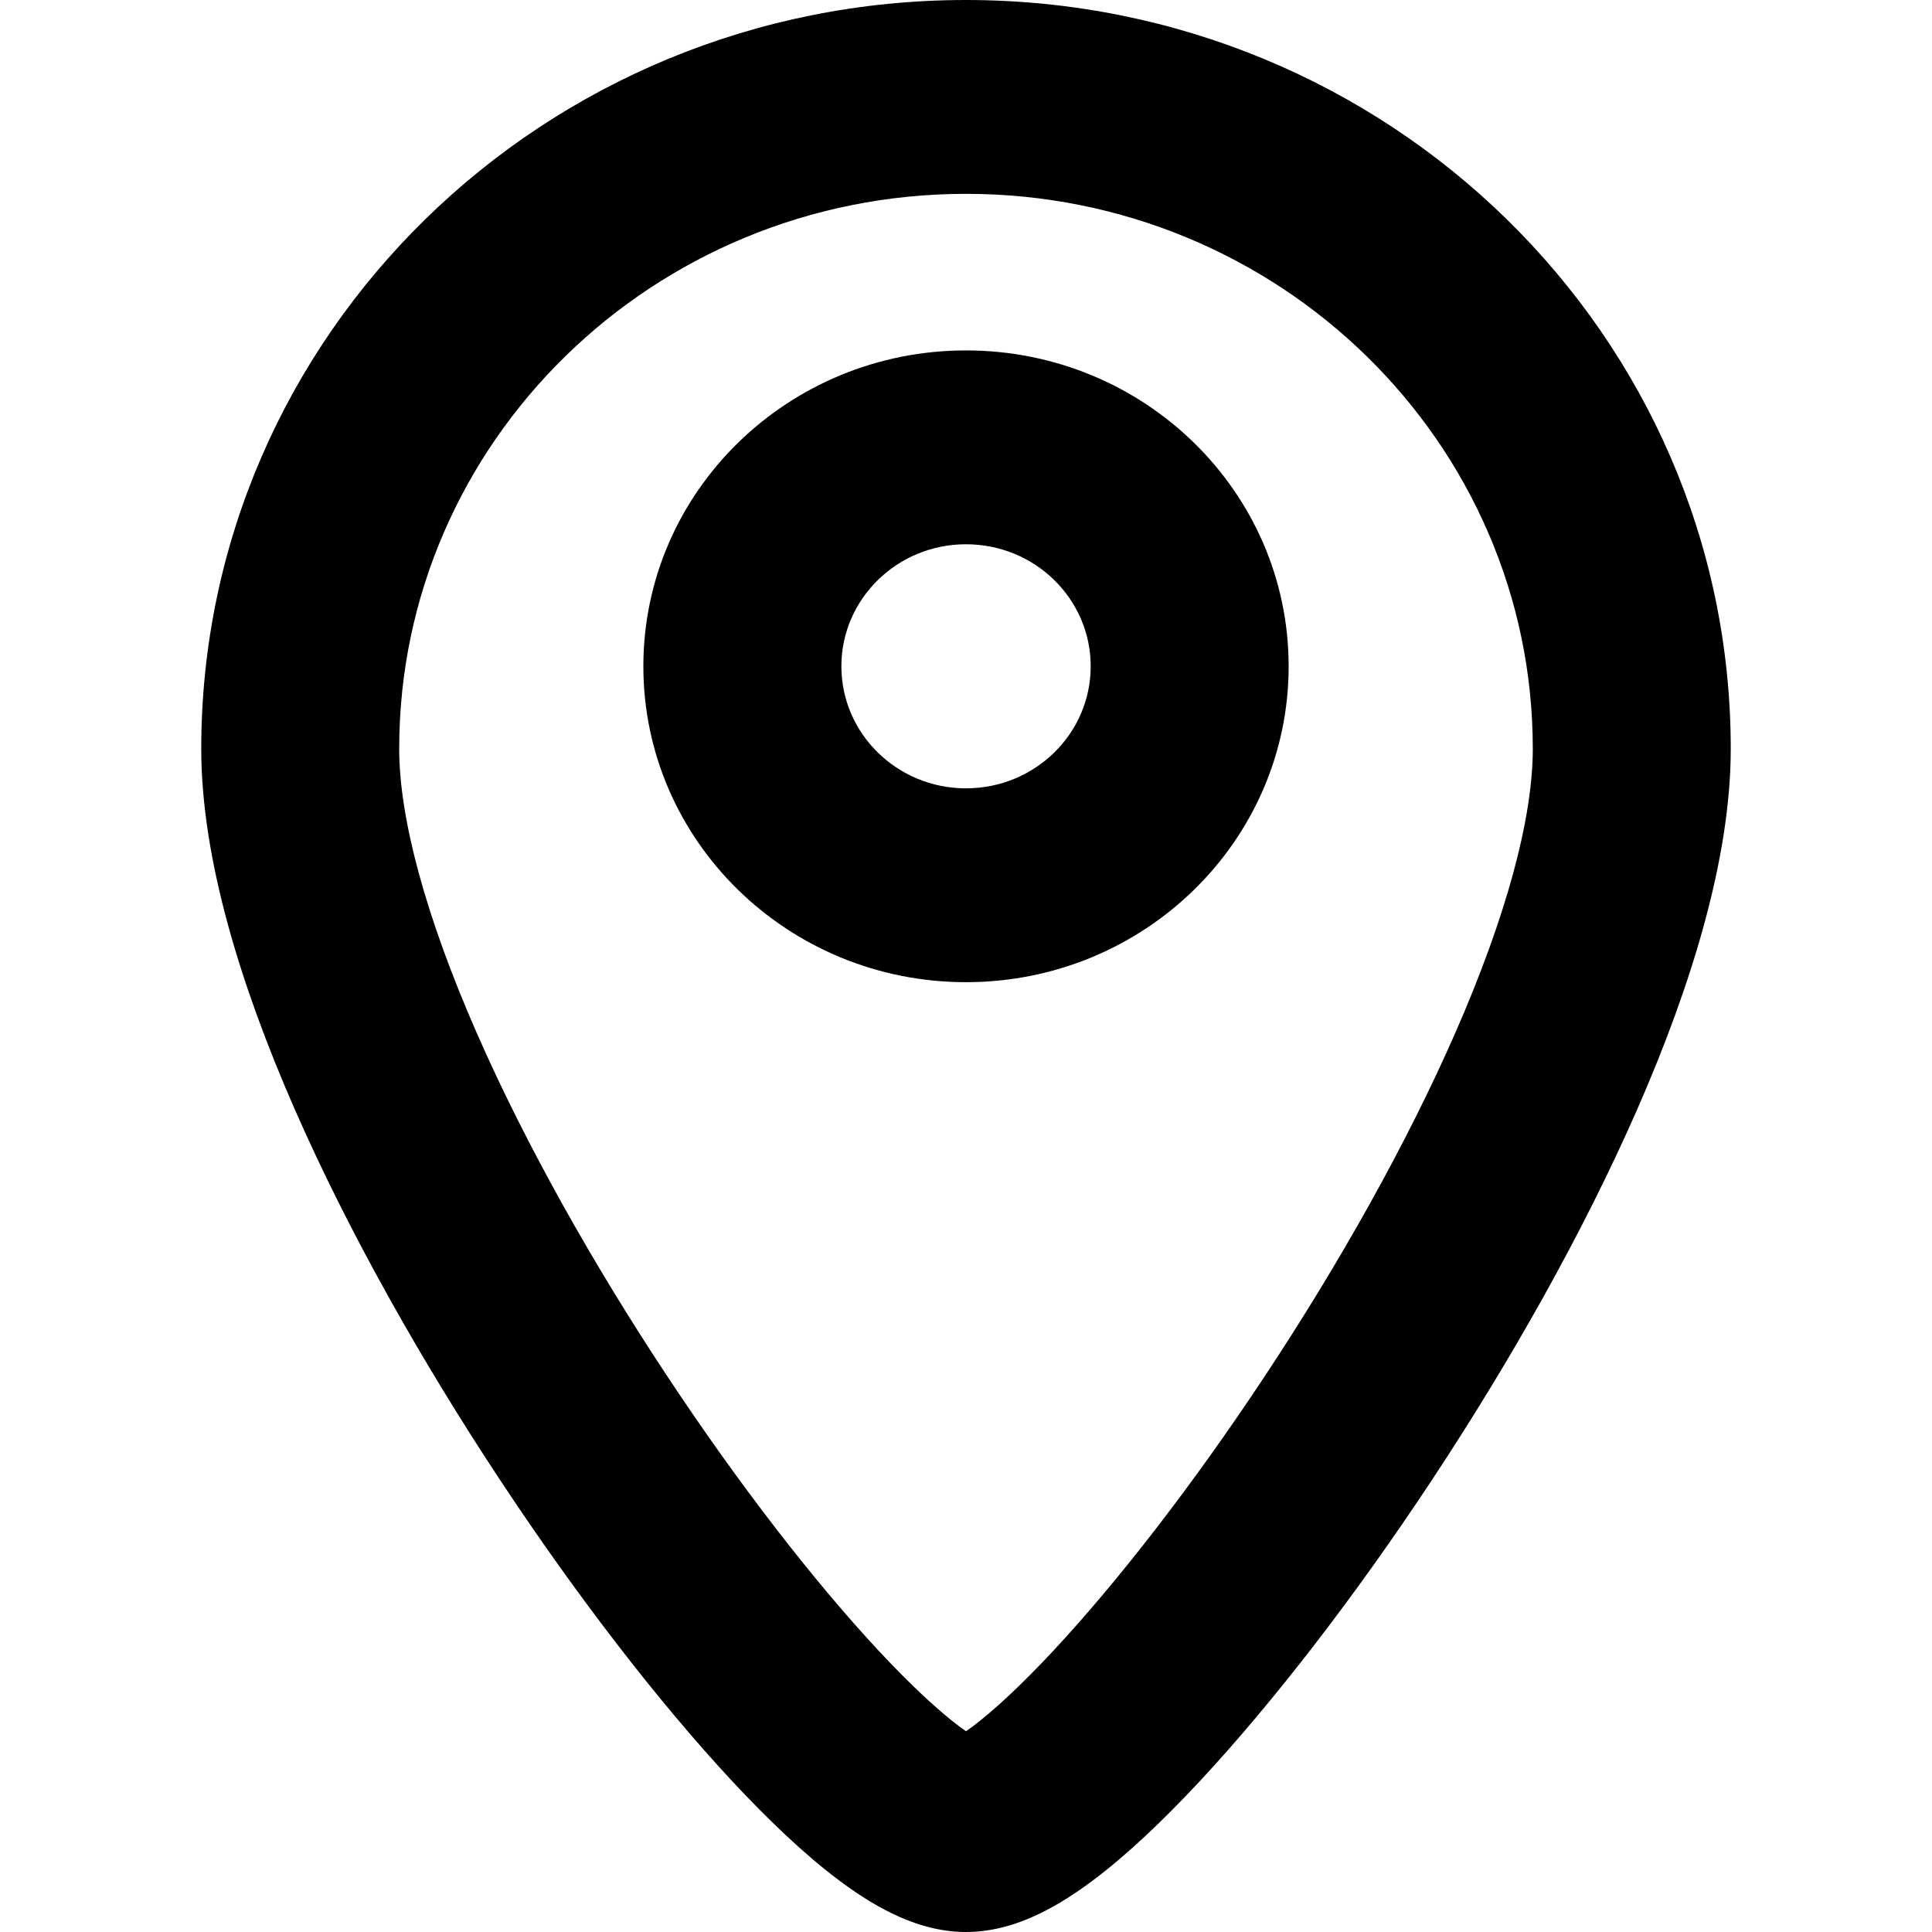 <svg viewBox="0 0 24 24" xmlns="http://www.w3.org/2000/svg" data-title="PinOutline" fill="currentColor" stroke="none">
  <path fill-rule="evenodd" clip-rule="evenodd" d="M16.008 8.277C16.008 10.444 14.214 12.201 12 12.201C9.787 12.201 7.992 10.444 7.992 8.277C7.992 6.11 9.787 4.353 12 4.353C14.214 4.353 16.008 6.11 16.008 8.277ZM13.549 8.277C13.549 9.114 12.856 9.793 12 9.793C11.145 9.793 10.452 9.114 10.452 8.277C10.452 7.44 11.145 6.761 12 6.761C12.856 6.761 13.549 7.44 13.549 8.277Z"/>
  <path fill-rule="evenodd" clip-rule="evenodd" d="M12 0C6.753 0 2.5 4.164 2.5 9.301C2.5 10.664 2.99 12.246 3.657 13.77C4.336 15.321 5.25 16.929 6.208 18.379C7.165 19.828 8.187 21.151 9.097 22.128C9.549 22.613 9.998 23.04 10.418 23.355C10.627 23.512 10.854 23.661 11.091 23.774C11.314 23.882 11.632 24 12 24C12.368 24 12.686 23.882 12.909 23.774C13.146 23.661 13.373 23.512 13.582 23.355C14.002 23.04 14.451 22.613 14.903 22.128C15.813 21.151 16.835 19.828 17.792 18.379C18.75 16.929 19.664 15.321 20.343 13.77C21.009 12.246 21.5 10.664 21.5 9.301C21.5 4.164 17.247 0 12 0ZM4.959 9.301C4.959 5.494 8.112 2.408 12 2.408C15.888 2.408 19.041 5.494 19.041 9.301C19.041 10.174 18.706 11.397 18.082 12.822C17.47 14.22 16.629 15.707 15.727 17.072C14.825 18.438 13.884 19.649 13.086 20.505C12.685 20.935 12.345 21.249 12.085 21.445C12.054 21.468 12.026 21.488 12 21.506C11.974 21.488 11.946 21.468 11.915 21.445C11.655 21.249 11.315 20.935 10.914 20.505C10.116 19.649 9.175 18.438 8.273 17.072C7.371 15.707 6.53 14.22 5.918 12.822C5.294 11.397 4.959 10.174 4.959 9.301Z"/>
</svg>
